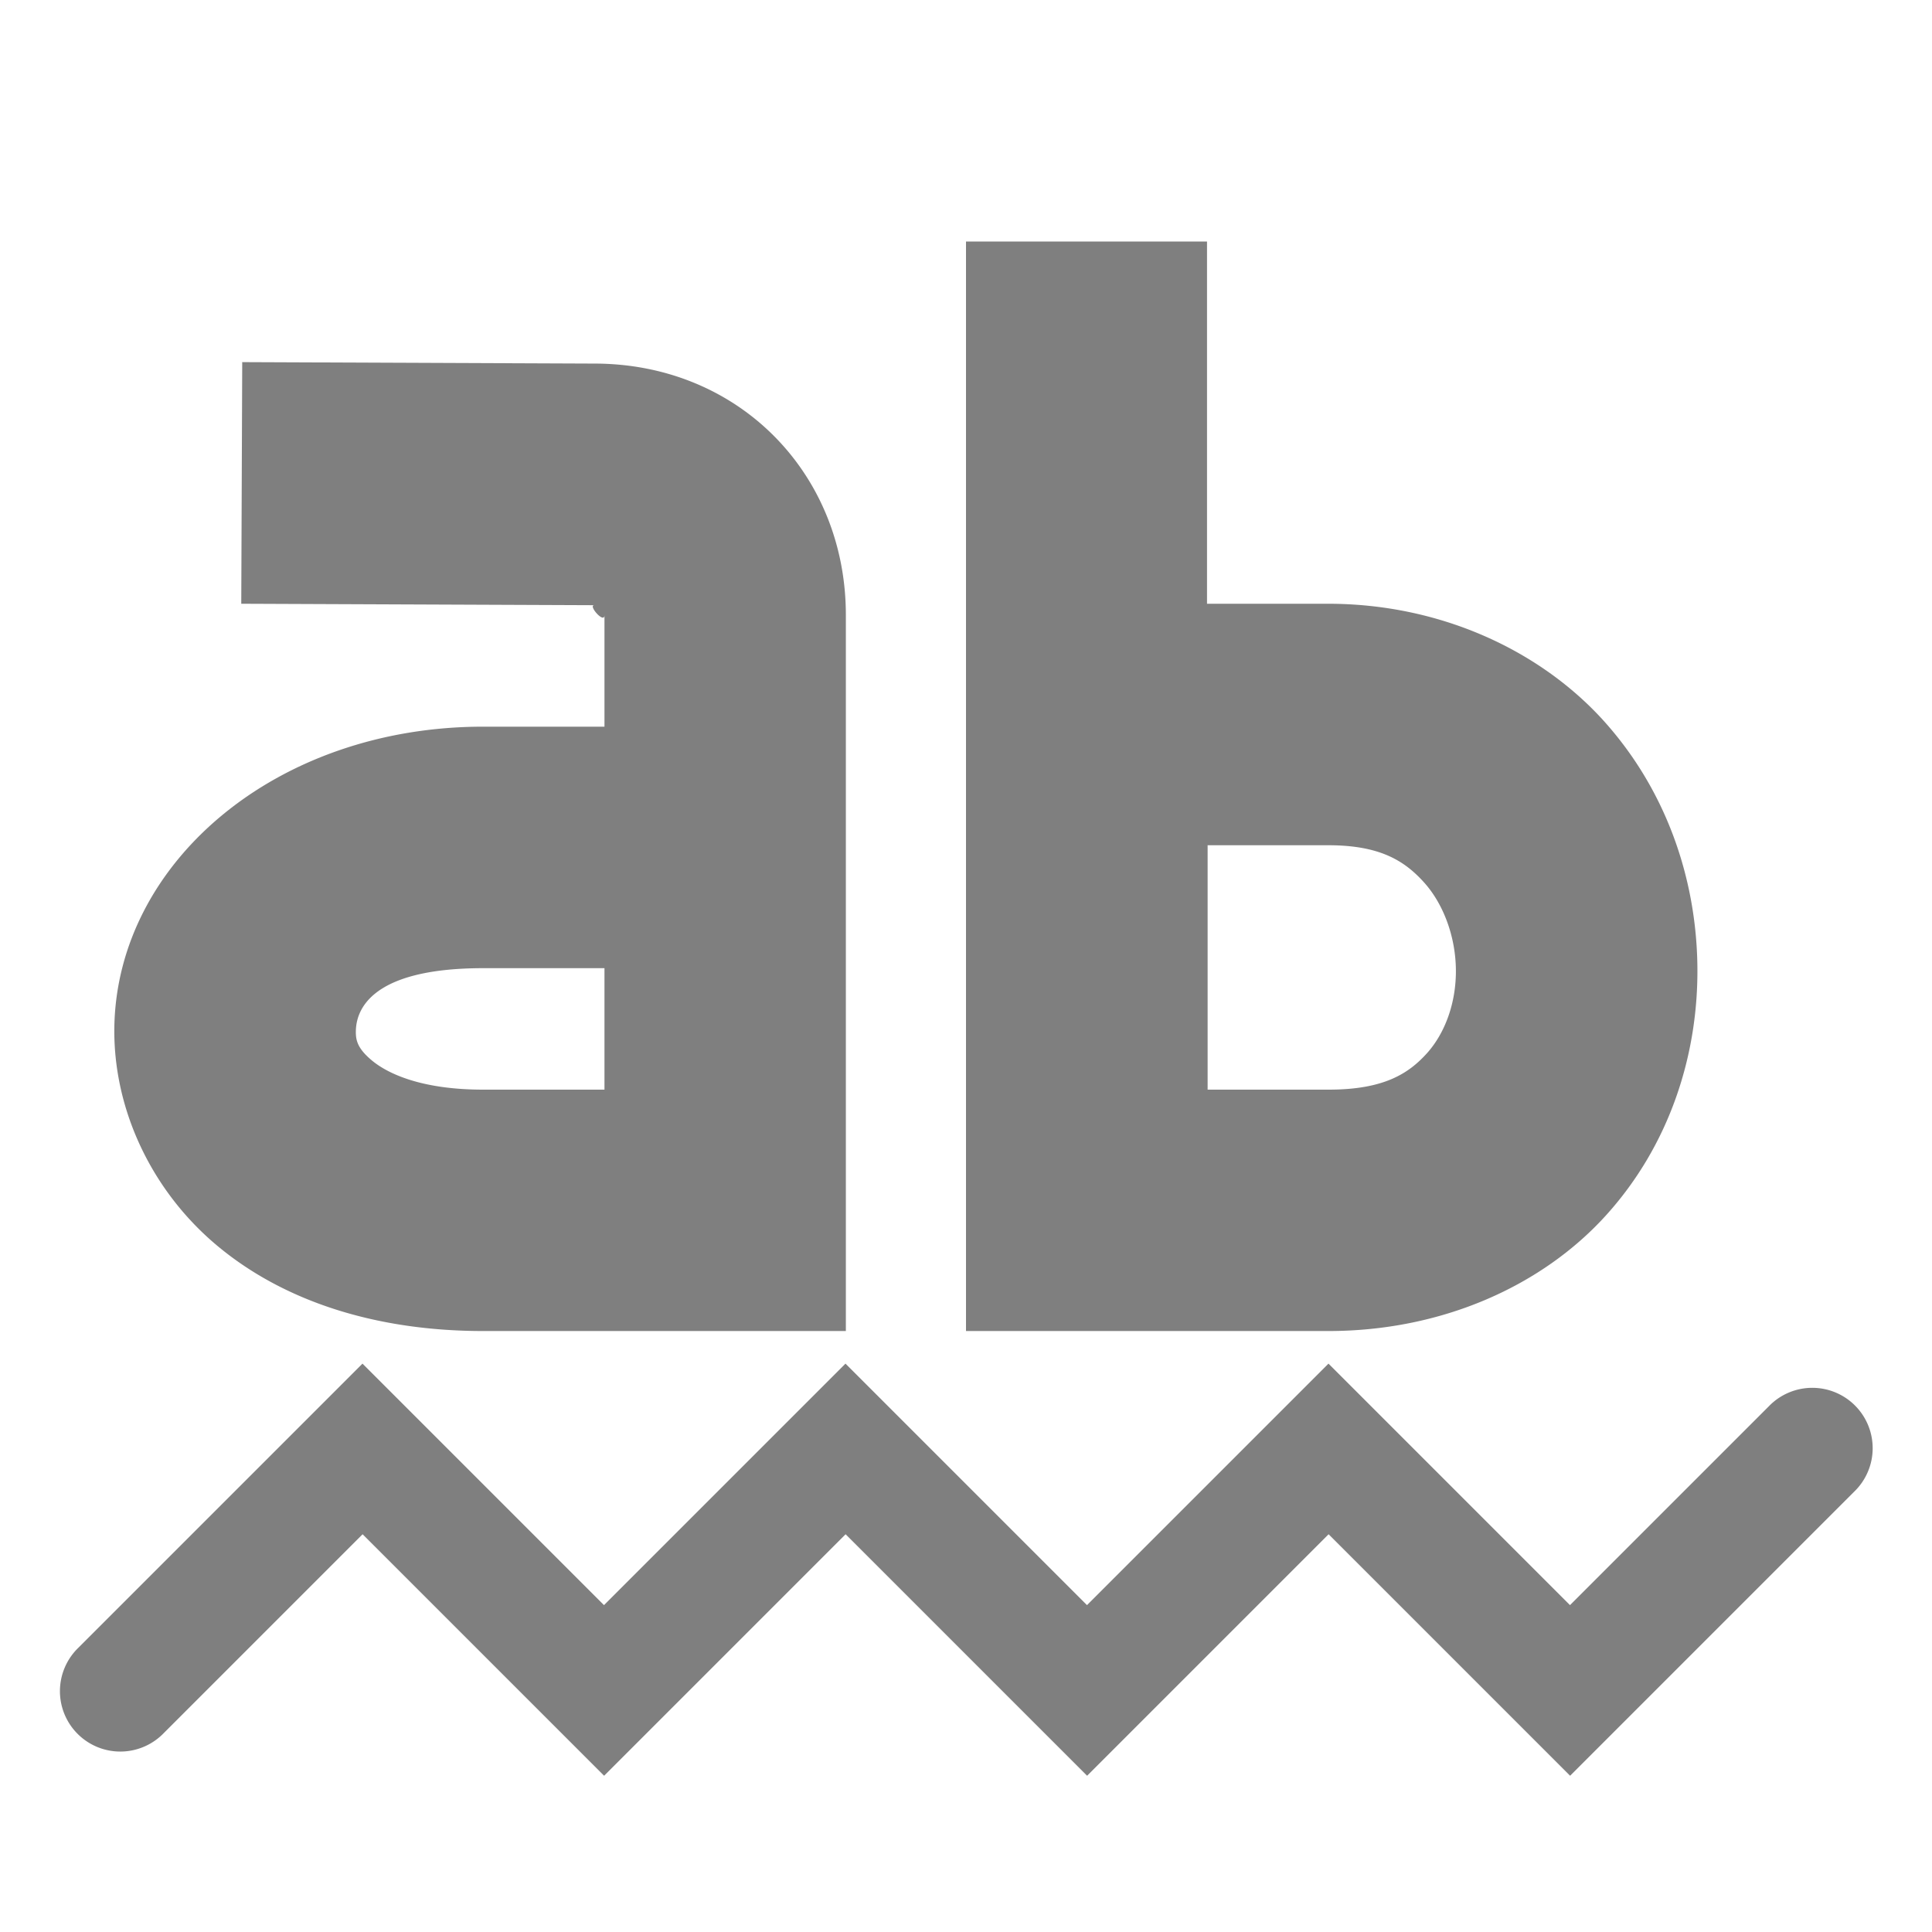 <?xml version="1.0" encoding="UTF-8" standalone="no"?>
<!-- Created with Inkscape (http://www.inkscape.org/) -->
<svg id="svg7384" xmlns:rdf="http://www.w3.org/1999/02/22-rdf-syntax-ns#" style="enable-background:new" xmlns="http://www.w3.org/2000/svg" xmlns:osb="http://www.openswatchbook.org/uri/2009/osb" height="16" width="16" version="1.1" xmlns:cc="http://creativecommons.org/ns#" xmlns:dc="http://purl.org/dc/elements/1.1/">
 <title id="title8473">Paper Symbolic Icon Theme</title>
 <g id="layer12" transform="translate(-566 19)">
  <path id="path28099" opacity=".5" style="enable-background:accumulate;color-rendering:auto;text-decoration-color:#000000;color:#000000;isolation:auto;mix-blend-mode:normal;shape-rendering:auto;solid-color:#000000;block-progression:tb;text-decoration-line:none;text-decoration-style:solid;image-rendering:auto;white-space:normal;text-indent:0;text-transform:none" d="m574-17v9.023h3.002c0.939 0 1.769-0.373 2.299-0.959 0.53-0.586 0.766-1.337 0.756-2.066-0.01-0.73-0.262-1.466-0.789-2.043-0.53-0.577-1.35-0.955-2.27-0.955h-1.002v-3h-2zm-5.994 1-0.008 2 2.922 0.012h0.002c-0.055 0 0.084 0.159 0.084 0.082v0.924h-1.004c-1.716 0-3.03 1.125-3.055 2.484-0.012 0.679 0.306 1.363 0.861 1.822 0.555 0.459 1.315 0.699 2.193 0.699h3.004v-5.93c0-1.171-0.887-2.082-2.084-2.082l-2.92-0.012zm7.994 4h1.002c0.422 0 0.626 0.126 0.787 0.303 0.162 0.177 0.264 0.447 0.268 0.723 0.004 0.276-0.089 0.529-0.24 0.697-0.152 0.168-0.356 0.301-0.814 0.301h-1.002v-2.023zm-5.998 1.018h1.004v1.006h-1.004c-0.519 0-0.794-0.136-0.92-0.24-0.126-0.104-0.136-0.174-0.135-0.246 0.003-0.144 0.085-0.52 1.055-0.52zm-1 3.275-2.353 2.353a0.5 0.5 0 1 0 0.707 0.707l1.647-1.647 2 2 2-2 2 2 2-2 2 2 2.353-2.353a0.5 0.5 0 1 0 -0.707 -0.707l-1.647 1.647-2-2-2 2-2-2-2 2-2-2z"/>
 </g>
</svg>

